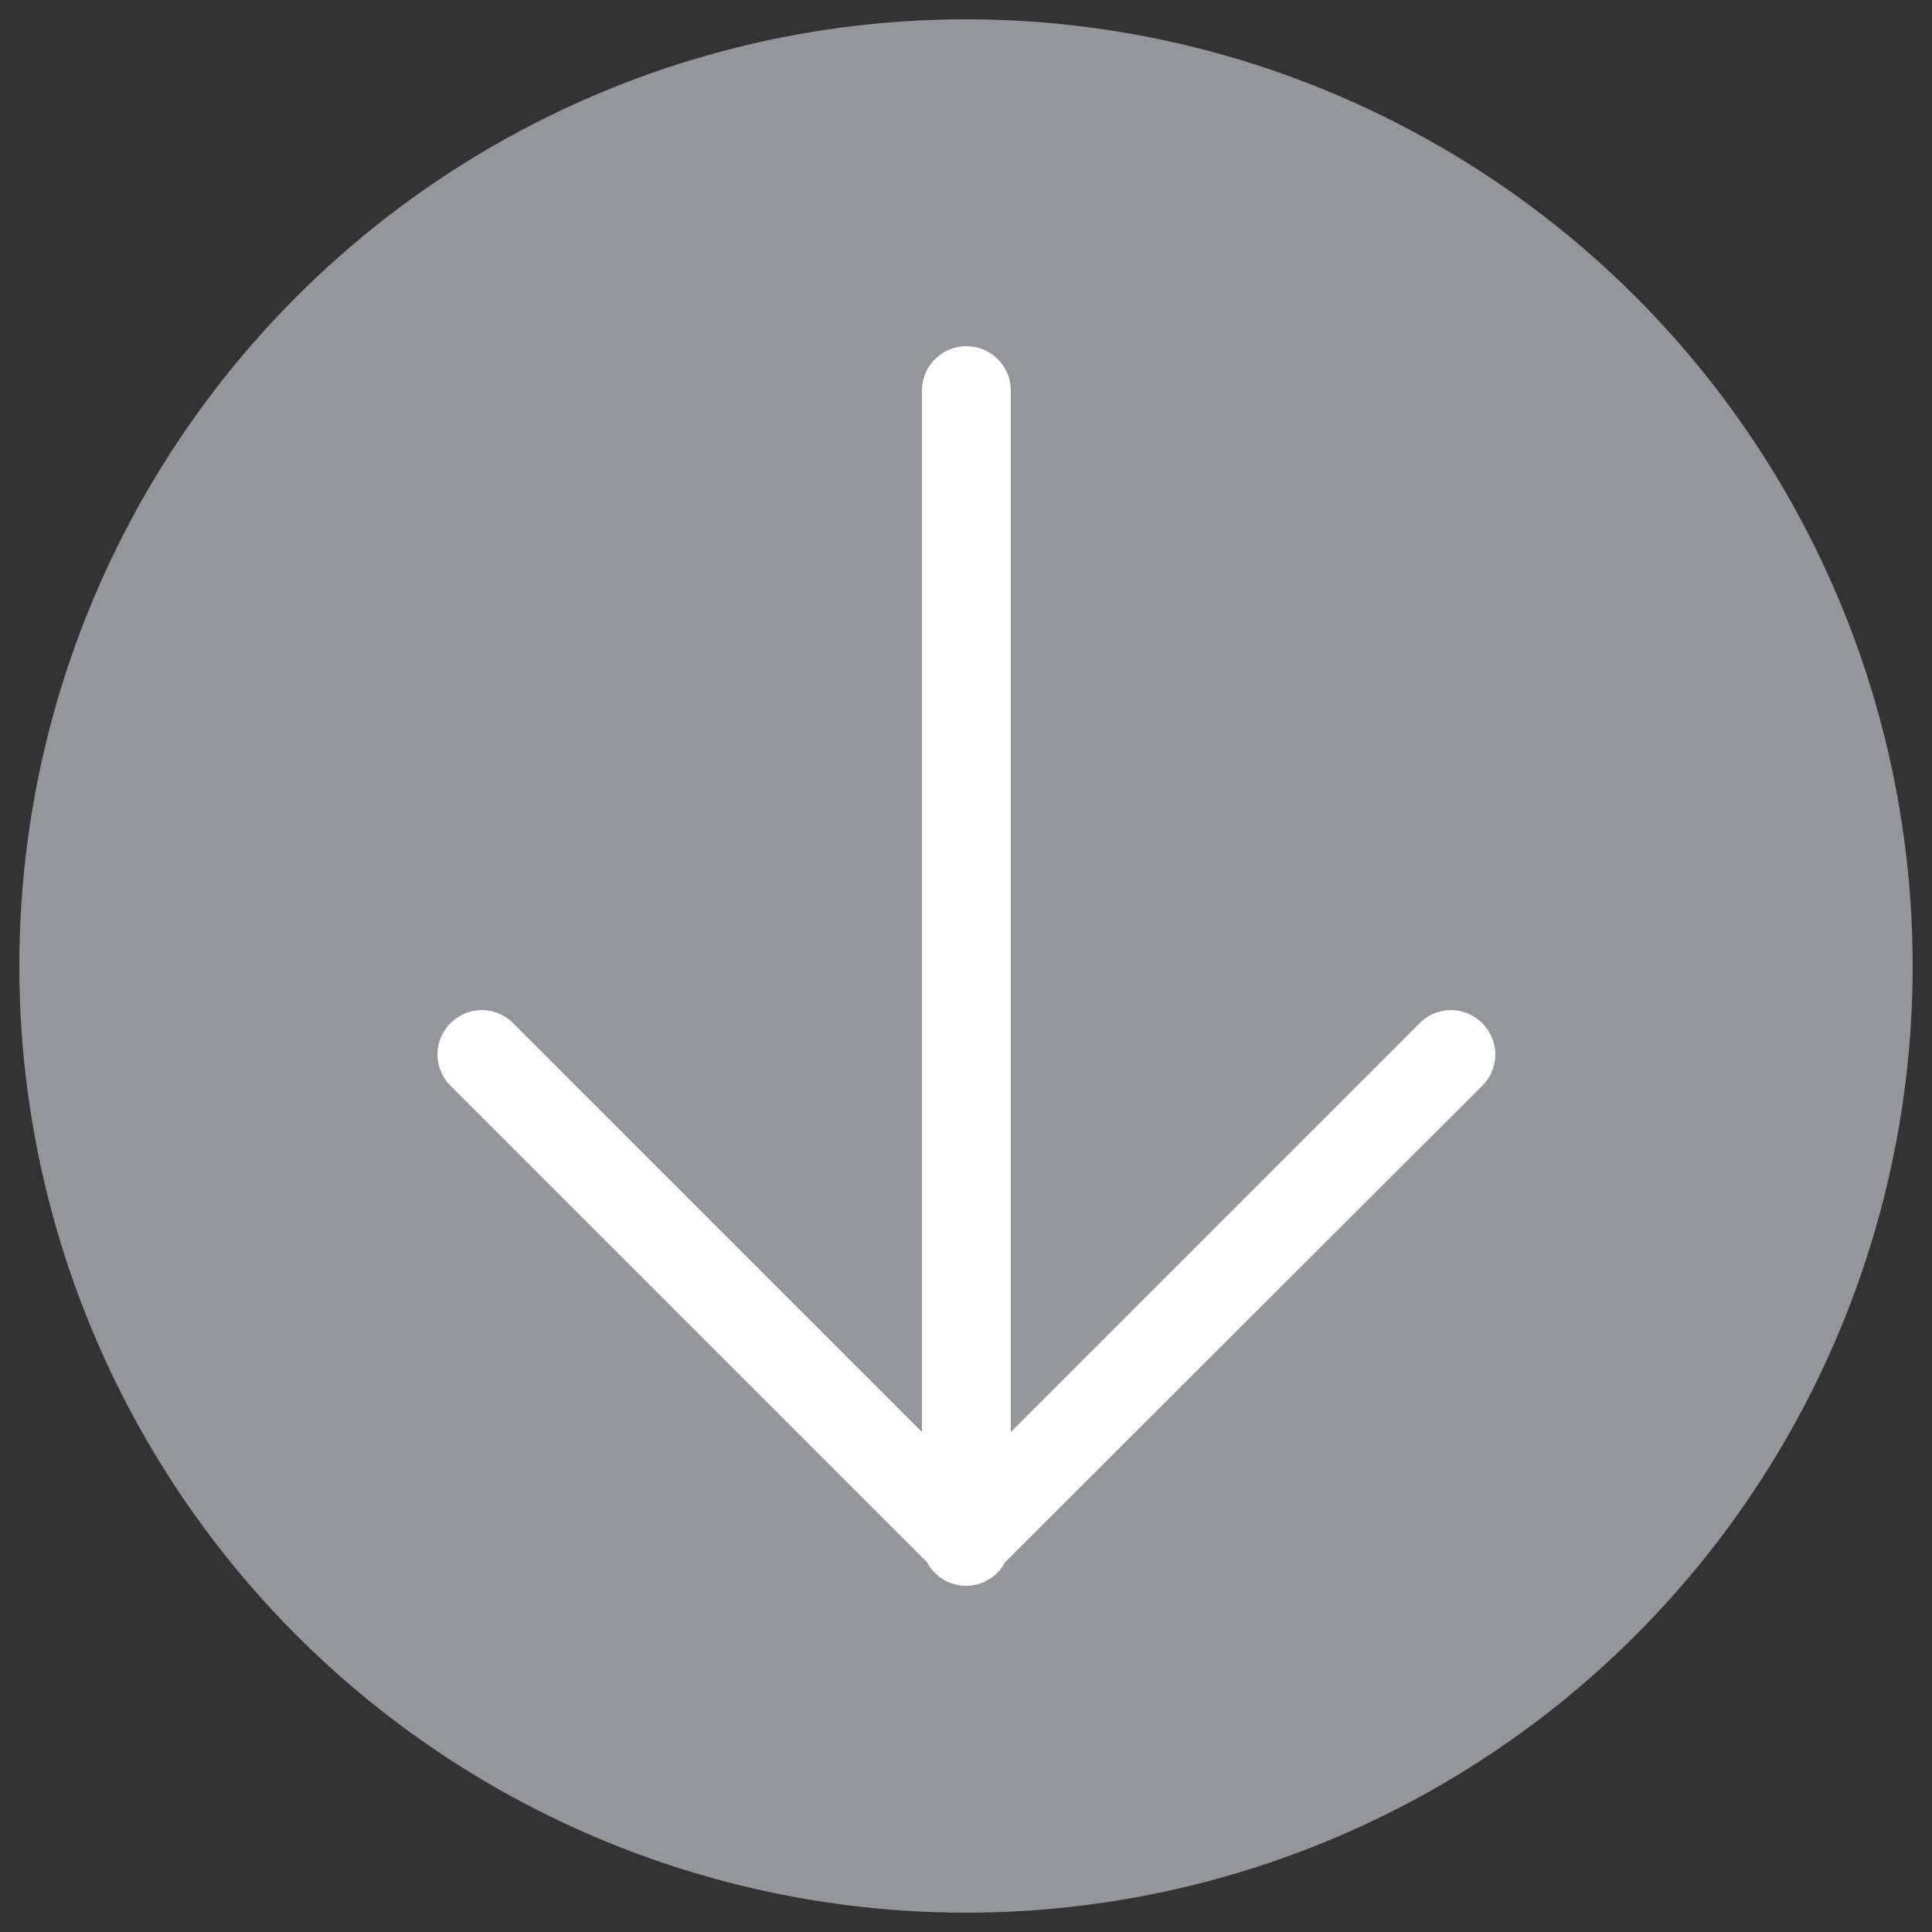 <svg id="download-icon" xmlns="http://www.w3.org/2000/svg" viewBox="0 0 50 50" height="50" width="50" preserveAspectRatio="xMidYMid meet"><rect x="0" y="0" width="50" height="50" fill="#333333" stroke="none"/><circle fill="#949699" cx="25" cy="25" r="24.5"/><path fill="#FFF" d="M25 41.04c-.44 0-.82-.25-1.01-.61L11.66 28.1a1.14 1.14 0 0 1 0-1.62 1.14 1.14 0 0 1 1.62 0l10.58 10.58V10.11a1.15 1.15 0 0 1 2.3 0v26.95l10.58-10.58a1.14 1.14 0 0 1 1.62 0c.45.45.45 1.17 0 1.62L26.01 40.43c-.19.36-.57.61-1.01.61z"/></svg>